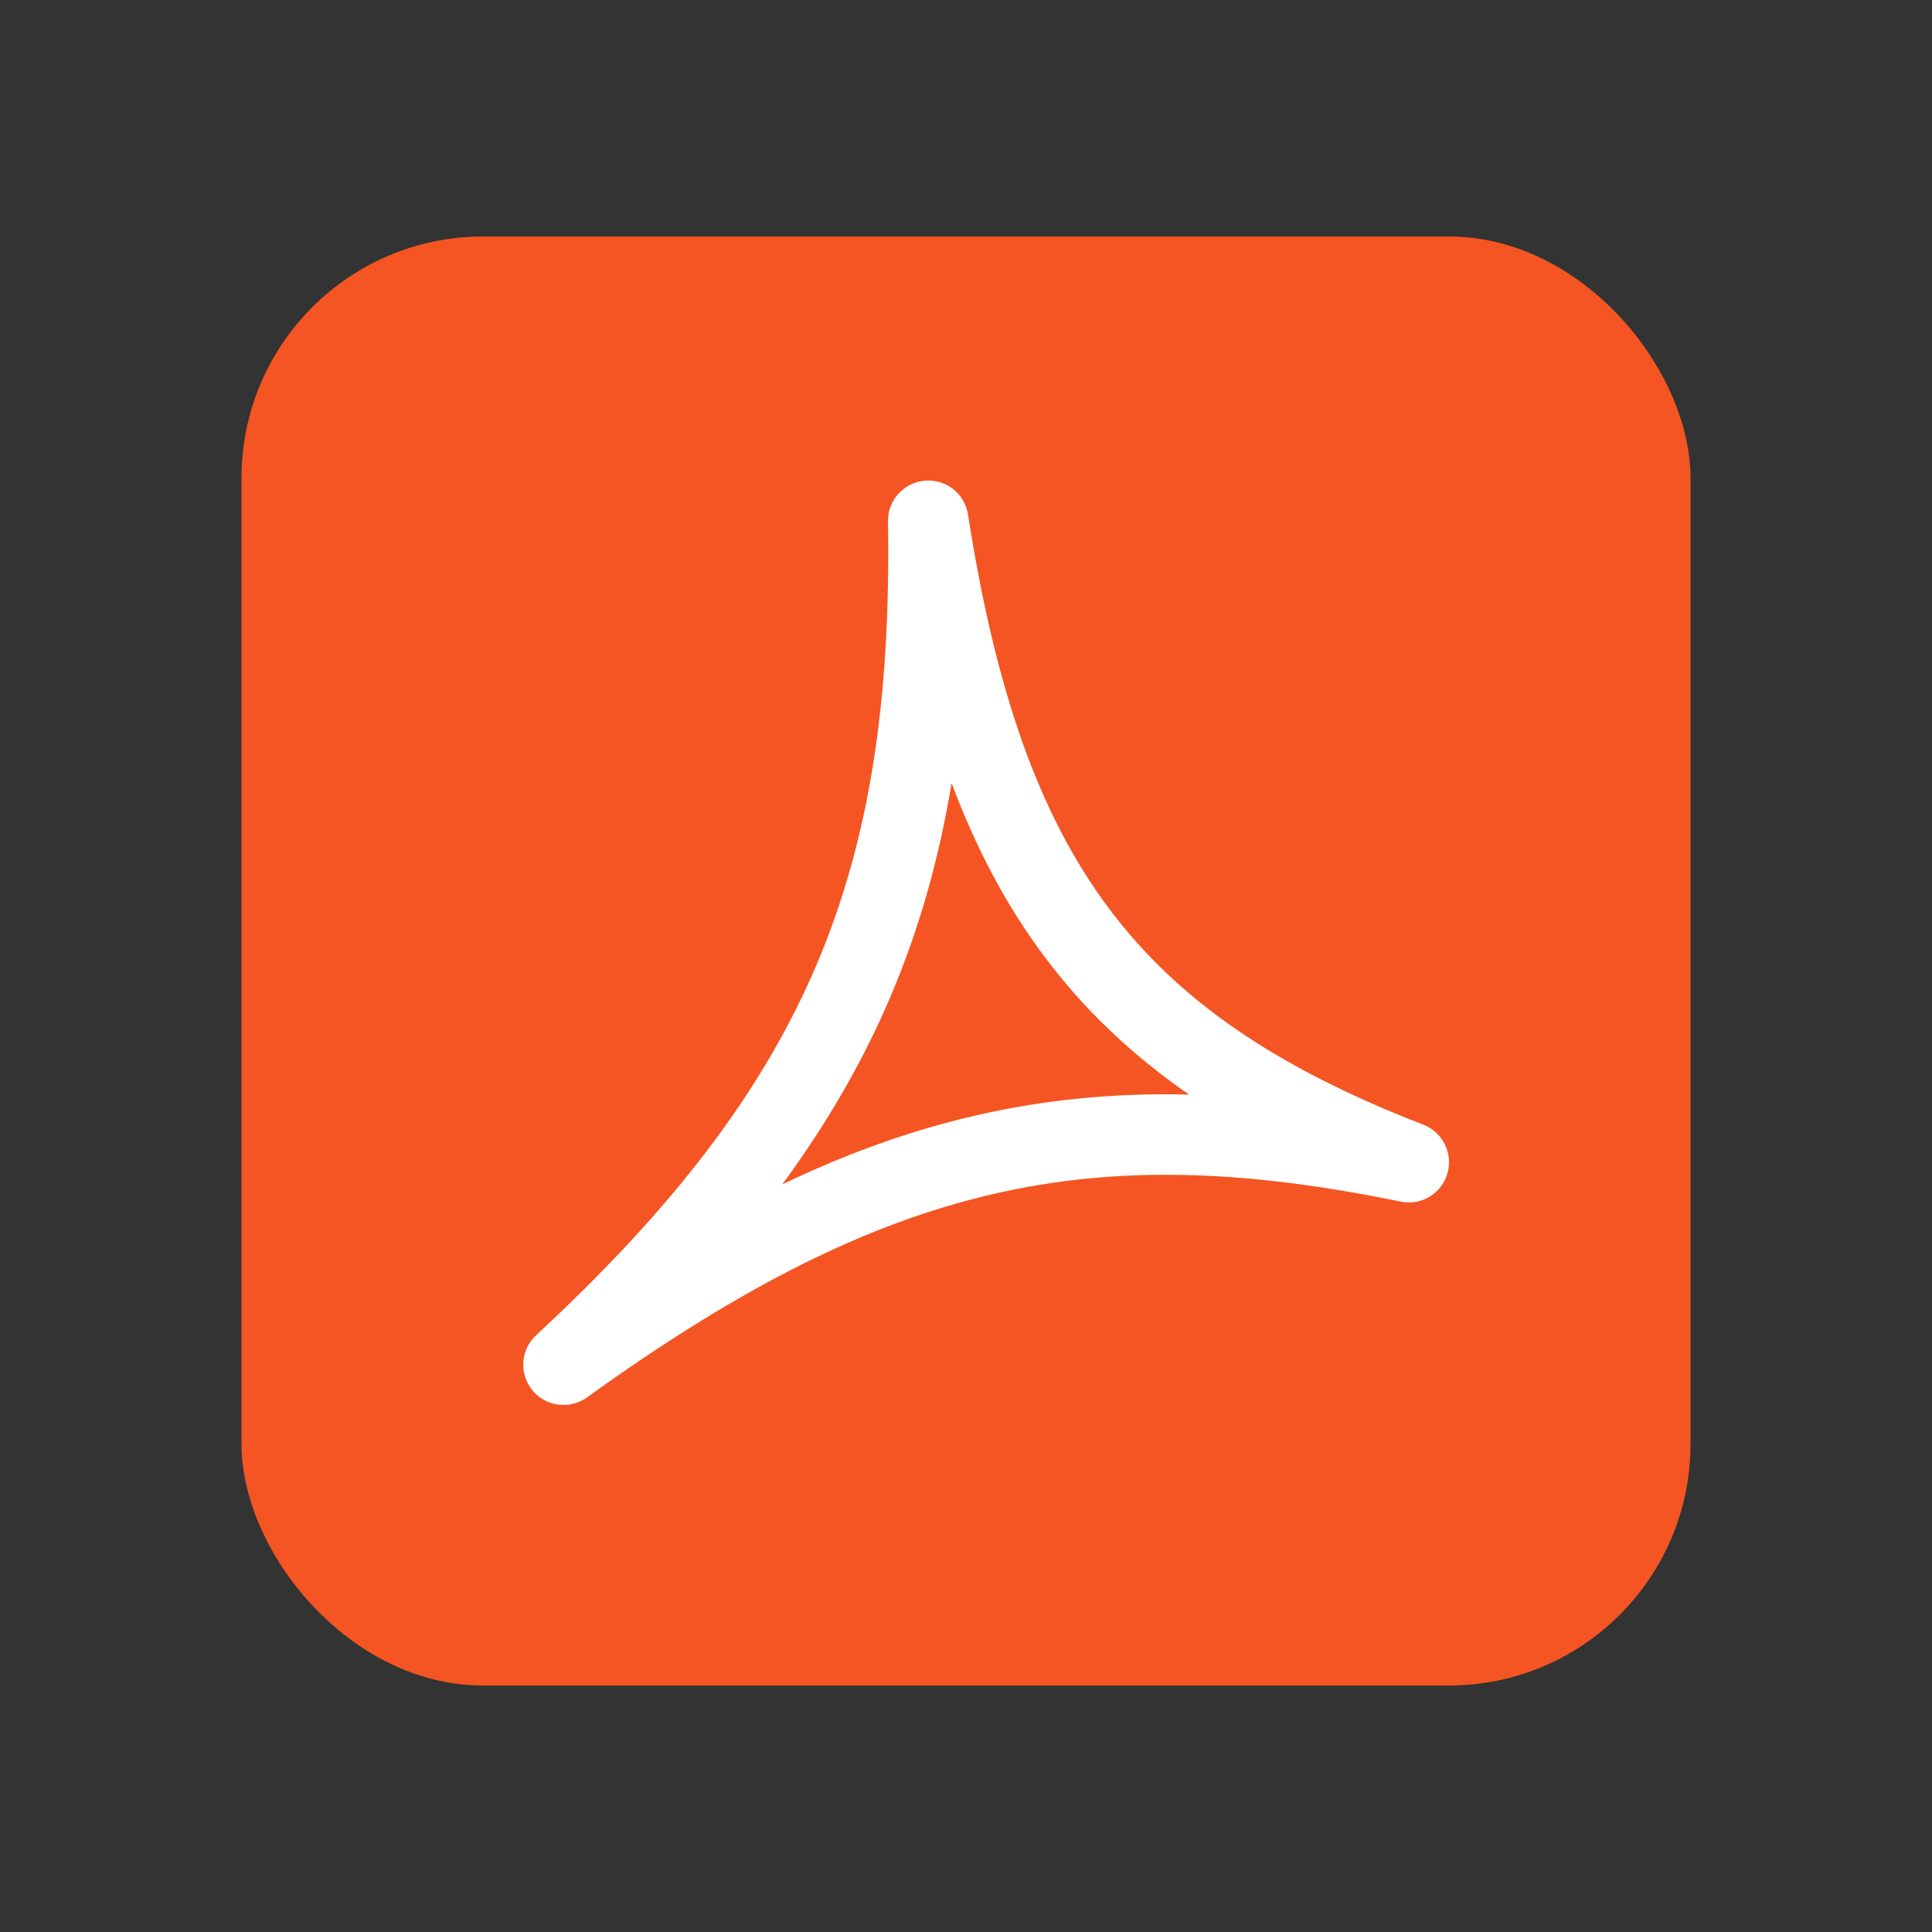 <svg width="24" height="24" viewBox="0 0 24 24" fill="none" xmlns="http://www.w3.org/2000/svg">
<rect x="0" y="0" width="24" height="24" fill="#333333" stroke="none"/>
<rect x="3" y="2.938" width="18" height="18" rx="3" fill="#F55522"/>
<path fill-rule="evenodd" clip-rule="evenodd" d="M11.489 5.971C11.75 5.948 11.985 6.132 12.025 6.392C12.367 8.581 12.904 10.118 13.771 11.279C14.633 12.433 15.86 13.266 17.681 13.971C17.923 14.065 18.053 14.329 17.98 14.579C17.906 14.828 17.654 14.98 17.399 14.927C15.468 14.53 13.885 14.473 12.328 14.835C10.767 15.197 9.192 15.99 7.292 17.359C7.078 17.513 6.78 17.474 6.613 17.27C6.446 17.065 6.466 16.766 6.66 16.586C8.37 15.003 9.469 13.564 10.139 11.995C10.808 10.426 11.066 8.688 11.031 6.477C11.027 6.214 11.227 5.993 11.489 5.971ZM11.821 9.728C11.665 10.669 11.418 11.546 11.059 12.388C10.714 13.194 10.271 13.96 9.718 14.713C10.524 14.326 11.309 14.045 12.102 13.861C12.98 13.657 13.857 13.575 14.771 13.597C14.064 13.108 13.468 12.545 12.97 11.877C12.499 11.248 12.124 10.537 11.821 9.728Z" fill="white"/>
</svg>

